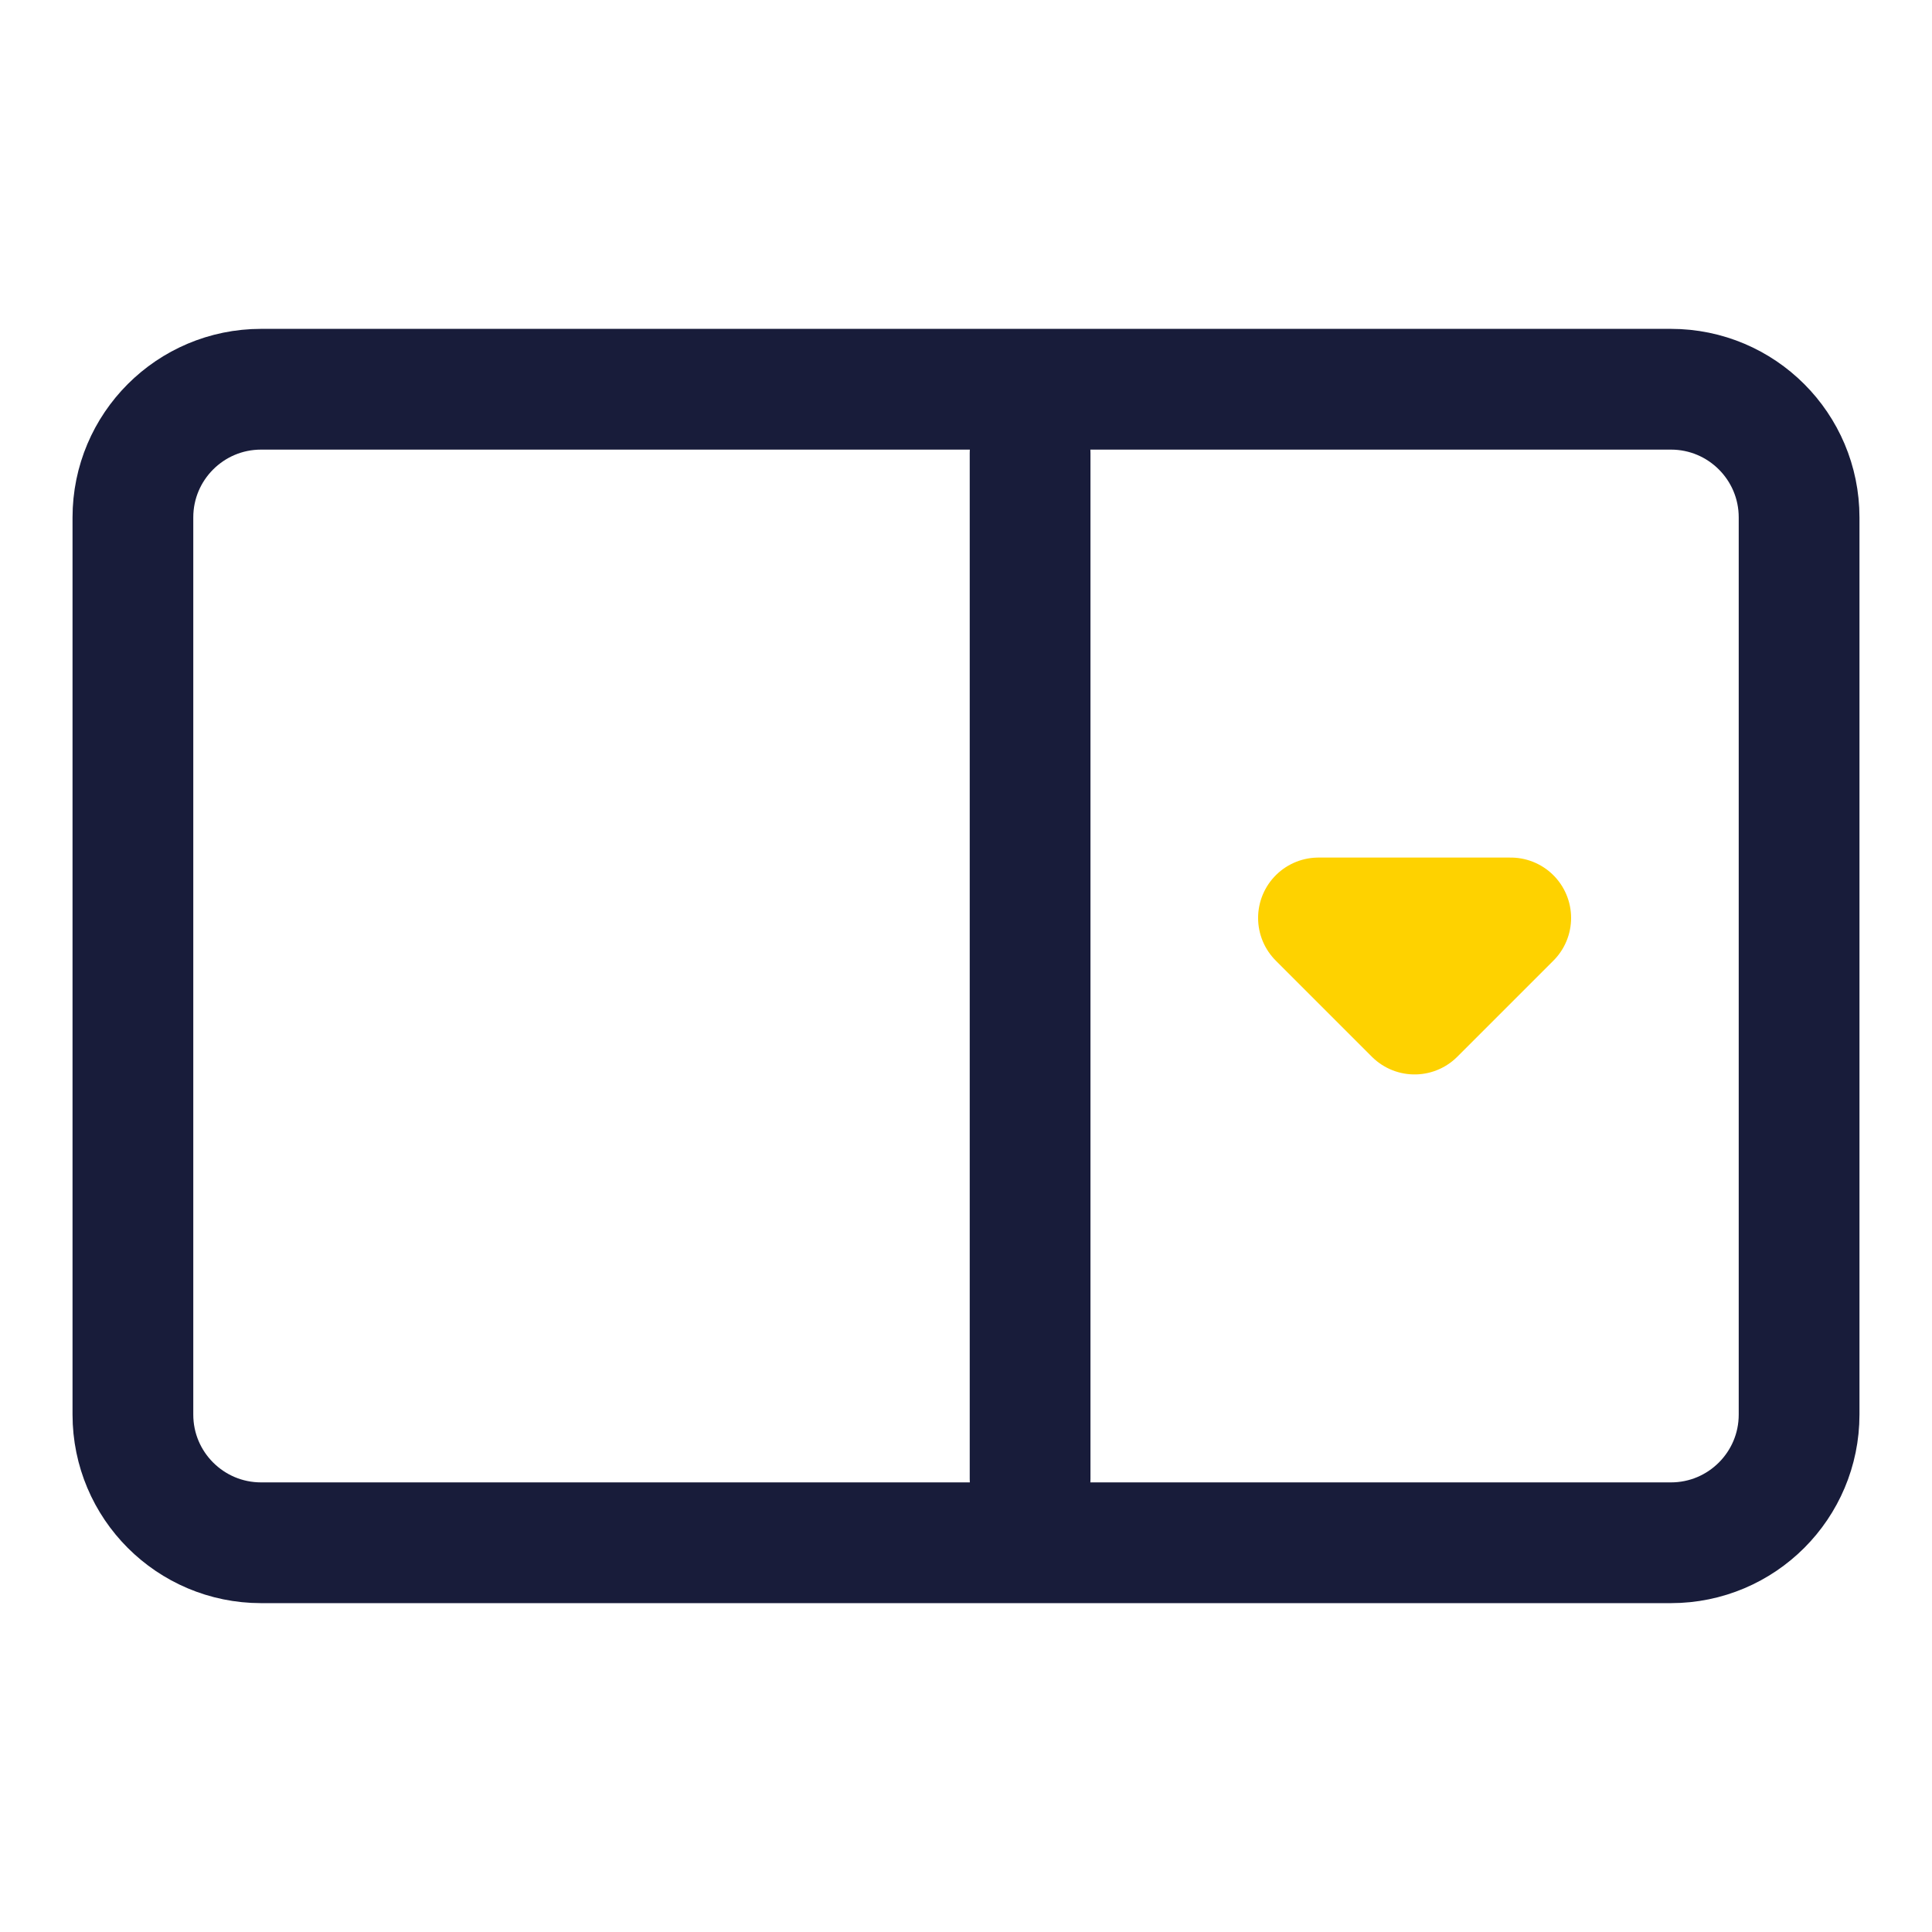 <svg width="96" height="96" viewBox="0 0 96 96" fill="none" xmlns="http://www.w3.org/2000/svg">
<path d="M51.185 22.526V73.474" stroke="#181C3A" stroke-width="6" stroke-linecap="round" stroke-linejoin="round"/>
<path d="M65.514 45.612L70.29 50.388L75.067 45.612H65.514Z" stroke="#FED200" stroke-width="6" stroke-linecap="round" stroke-linejoin="round"/>
<path d="M83.027 19.341H12.973C9.456 19.341 6.604 22.193 6.604 25.71V70.29C6.604 73.807 9.456 76.659 12.973 76.659H83.027C86.545 76.659 89.396 73.807 89.396 70.29V25.71C89.396 22.193 86.545 19.341 83.027 19.341Z" stroke="#181C3A" stroke-width="6" stroke-linecap="round" stroke-linejoin="round"/>
</svg>
